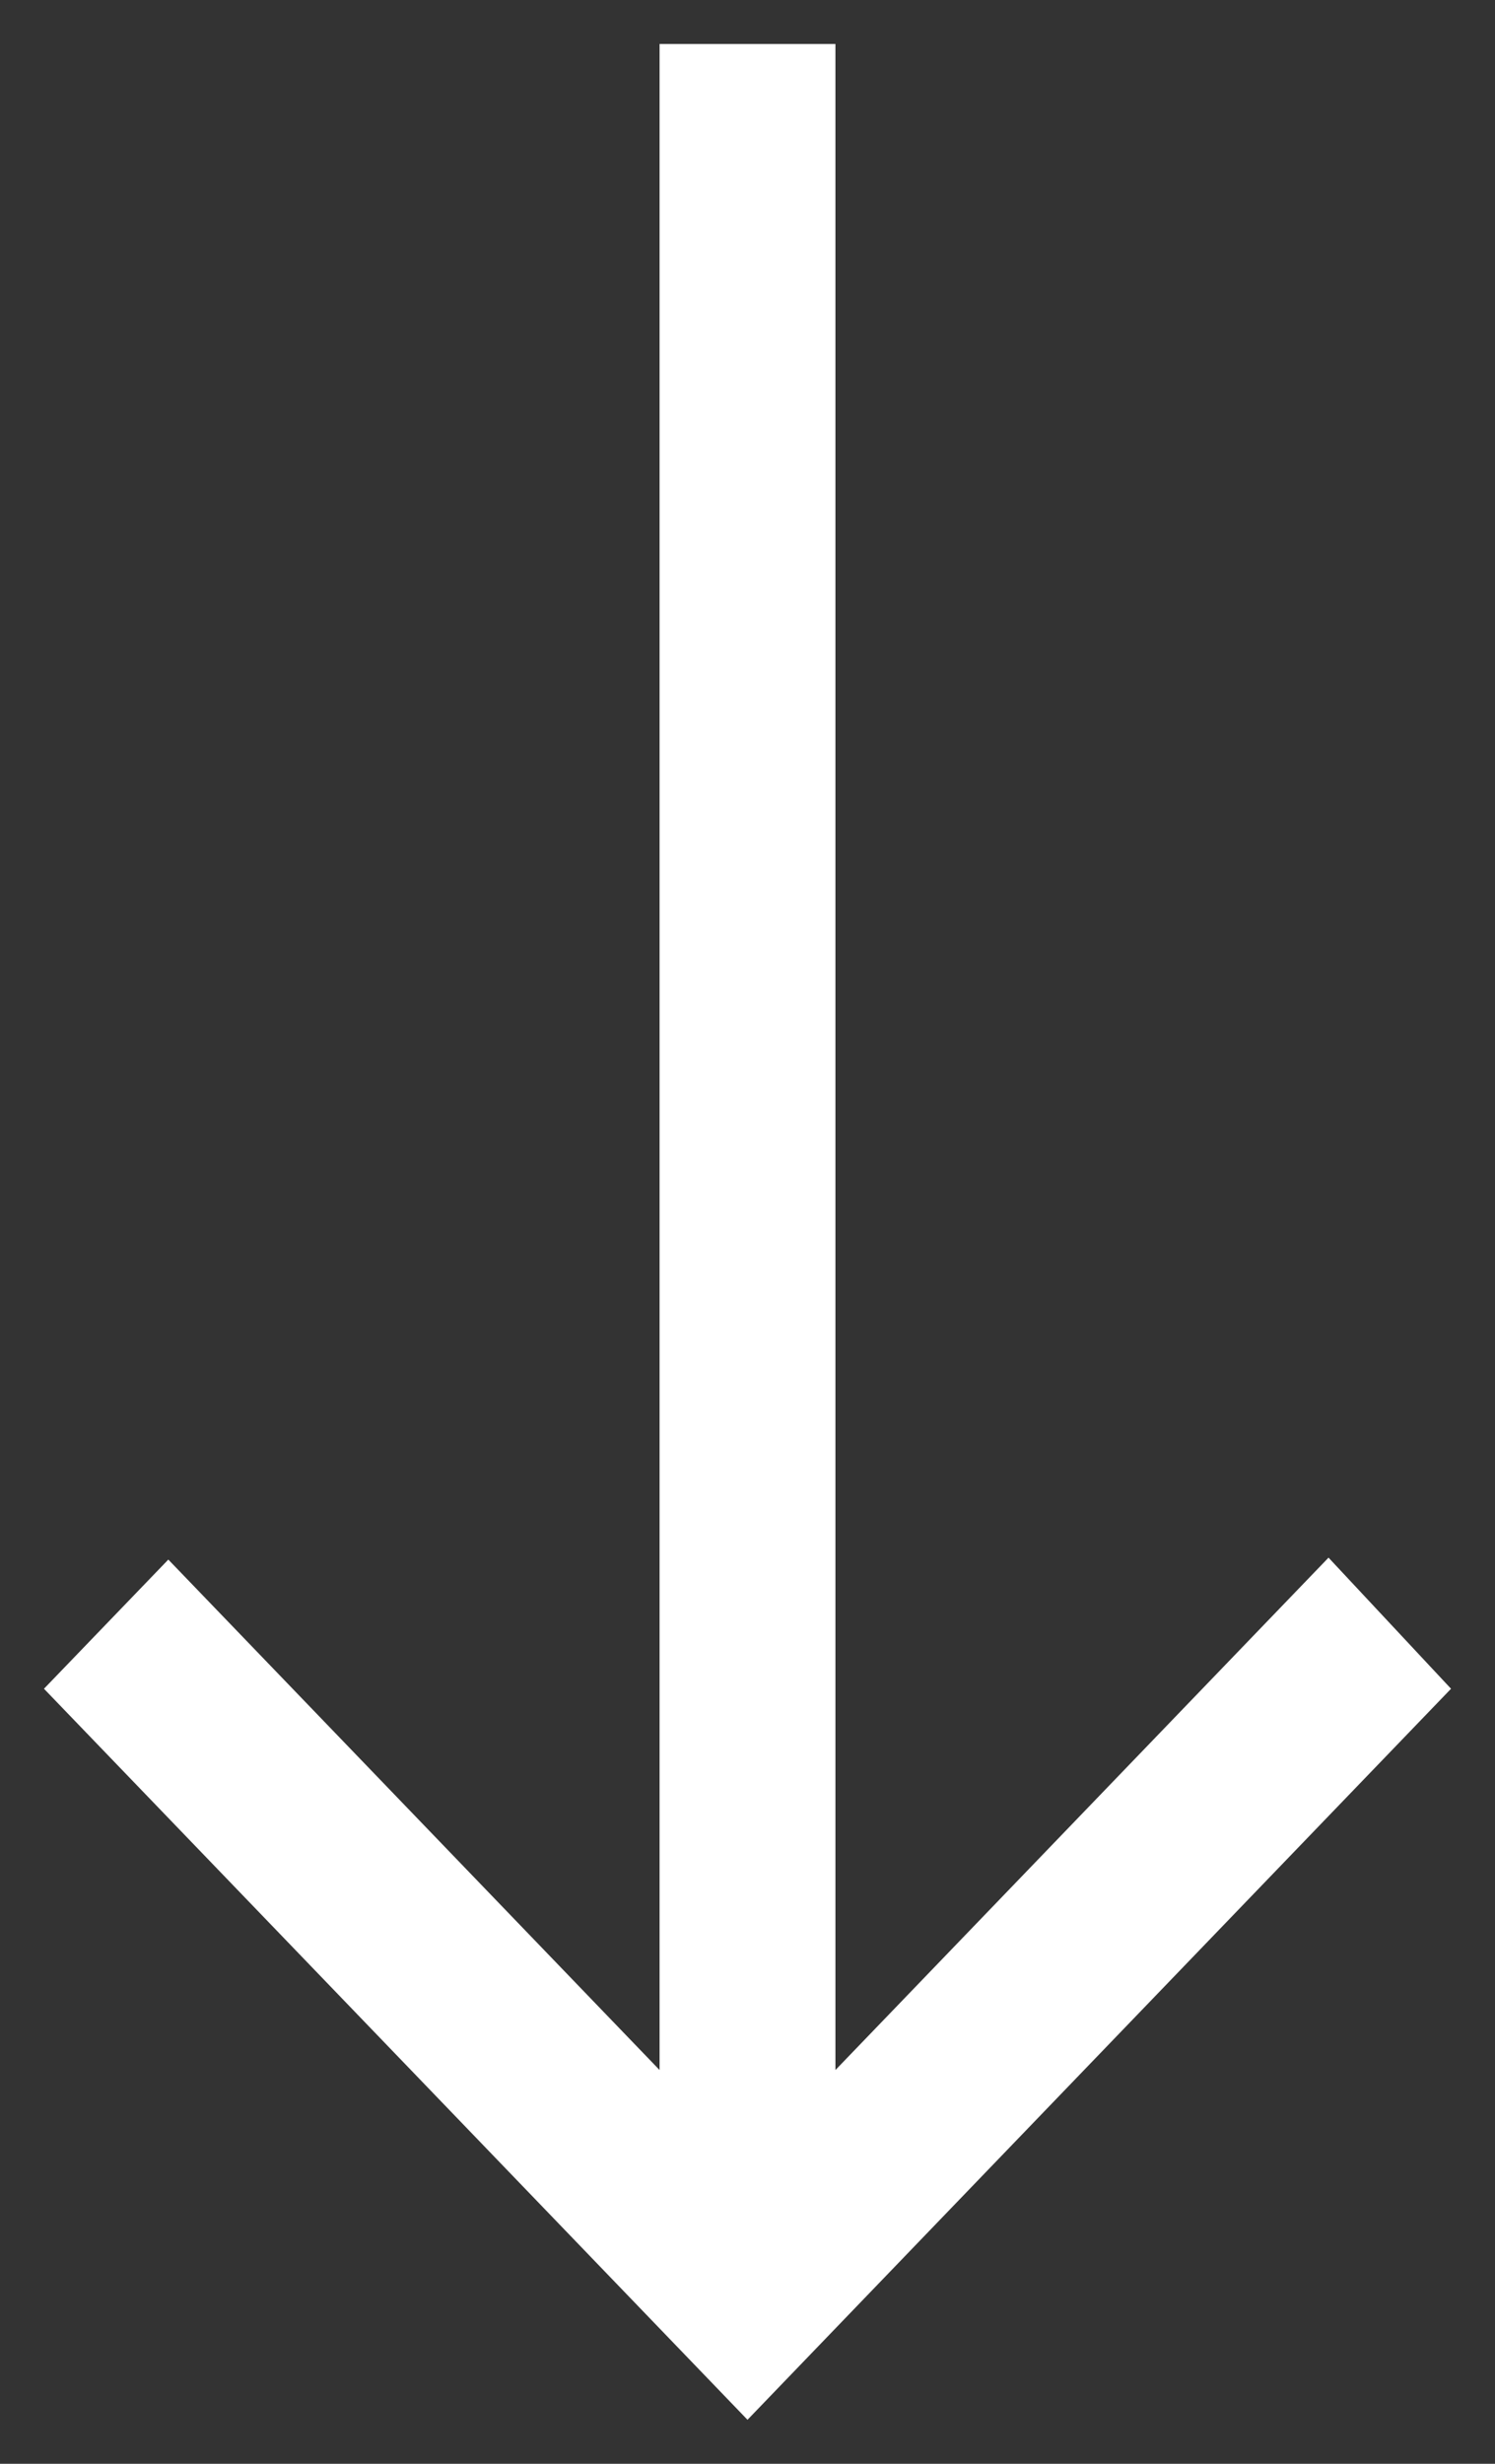 <?xml version="1.0" encoding="UTF-8"?>
<svg width="17px" height="28px" viewBox="0 0 17 28" version="1.1" xmlns="http://www.w3.org/2000/svg" xmlns:xlink="http://www.w3.org/1999/xlink">
    <rect x="0" y="0" width="17" height="28" fill="#333333" stroke="none"/>
    <!-- Generator: Sketch 52.2 (67145) - http://www.bohemiancoding.com/sketch -->
    <title>arrow_right [#349]</title>
    <desc>Created with Sketch.</desc>
    <g id="Home" stroke="none" stroke-width="1" fill="none" fill-rule="evenodd">
        <g transform="translate(-712, -830)" fill="#FFFFFF" id="Group-14">
            <g>
                <path d="M724.202,837.393 L730.025,843 L707,843 L707,845 L730.025,845 L724.224,850.586 L725.692,852 C729.494,848.339 730.361,847.504 734,844 C729.881,840.034 734.866,844.834 725.692,836 L724.202,837.393 Z" id="arrow_right-[#349]" transform="translate(720.5, 844) rotate(-270) translate(-720.5, -844) "></path>
            </g>
        </g>
    </g>
</svg>